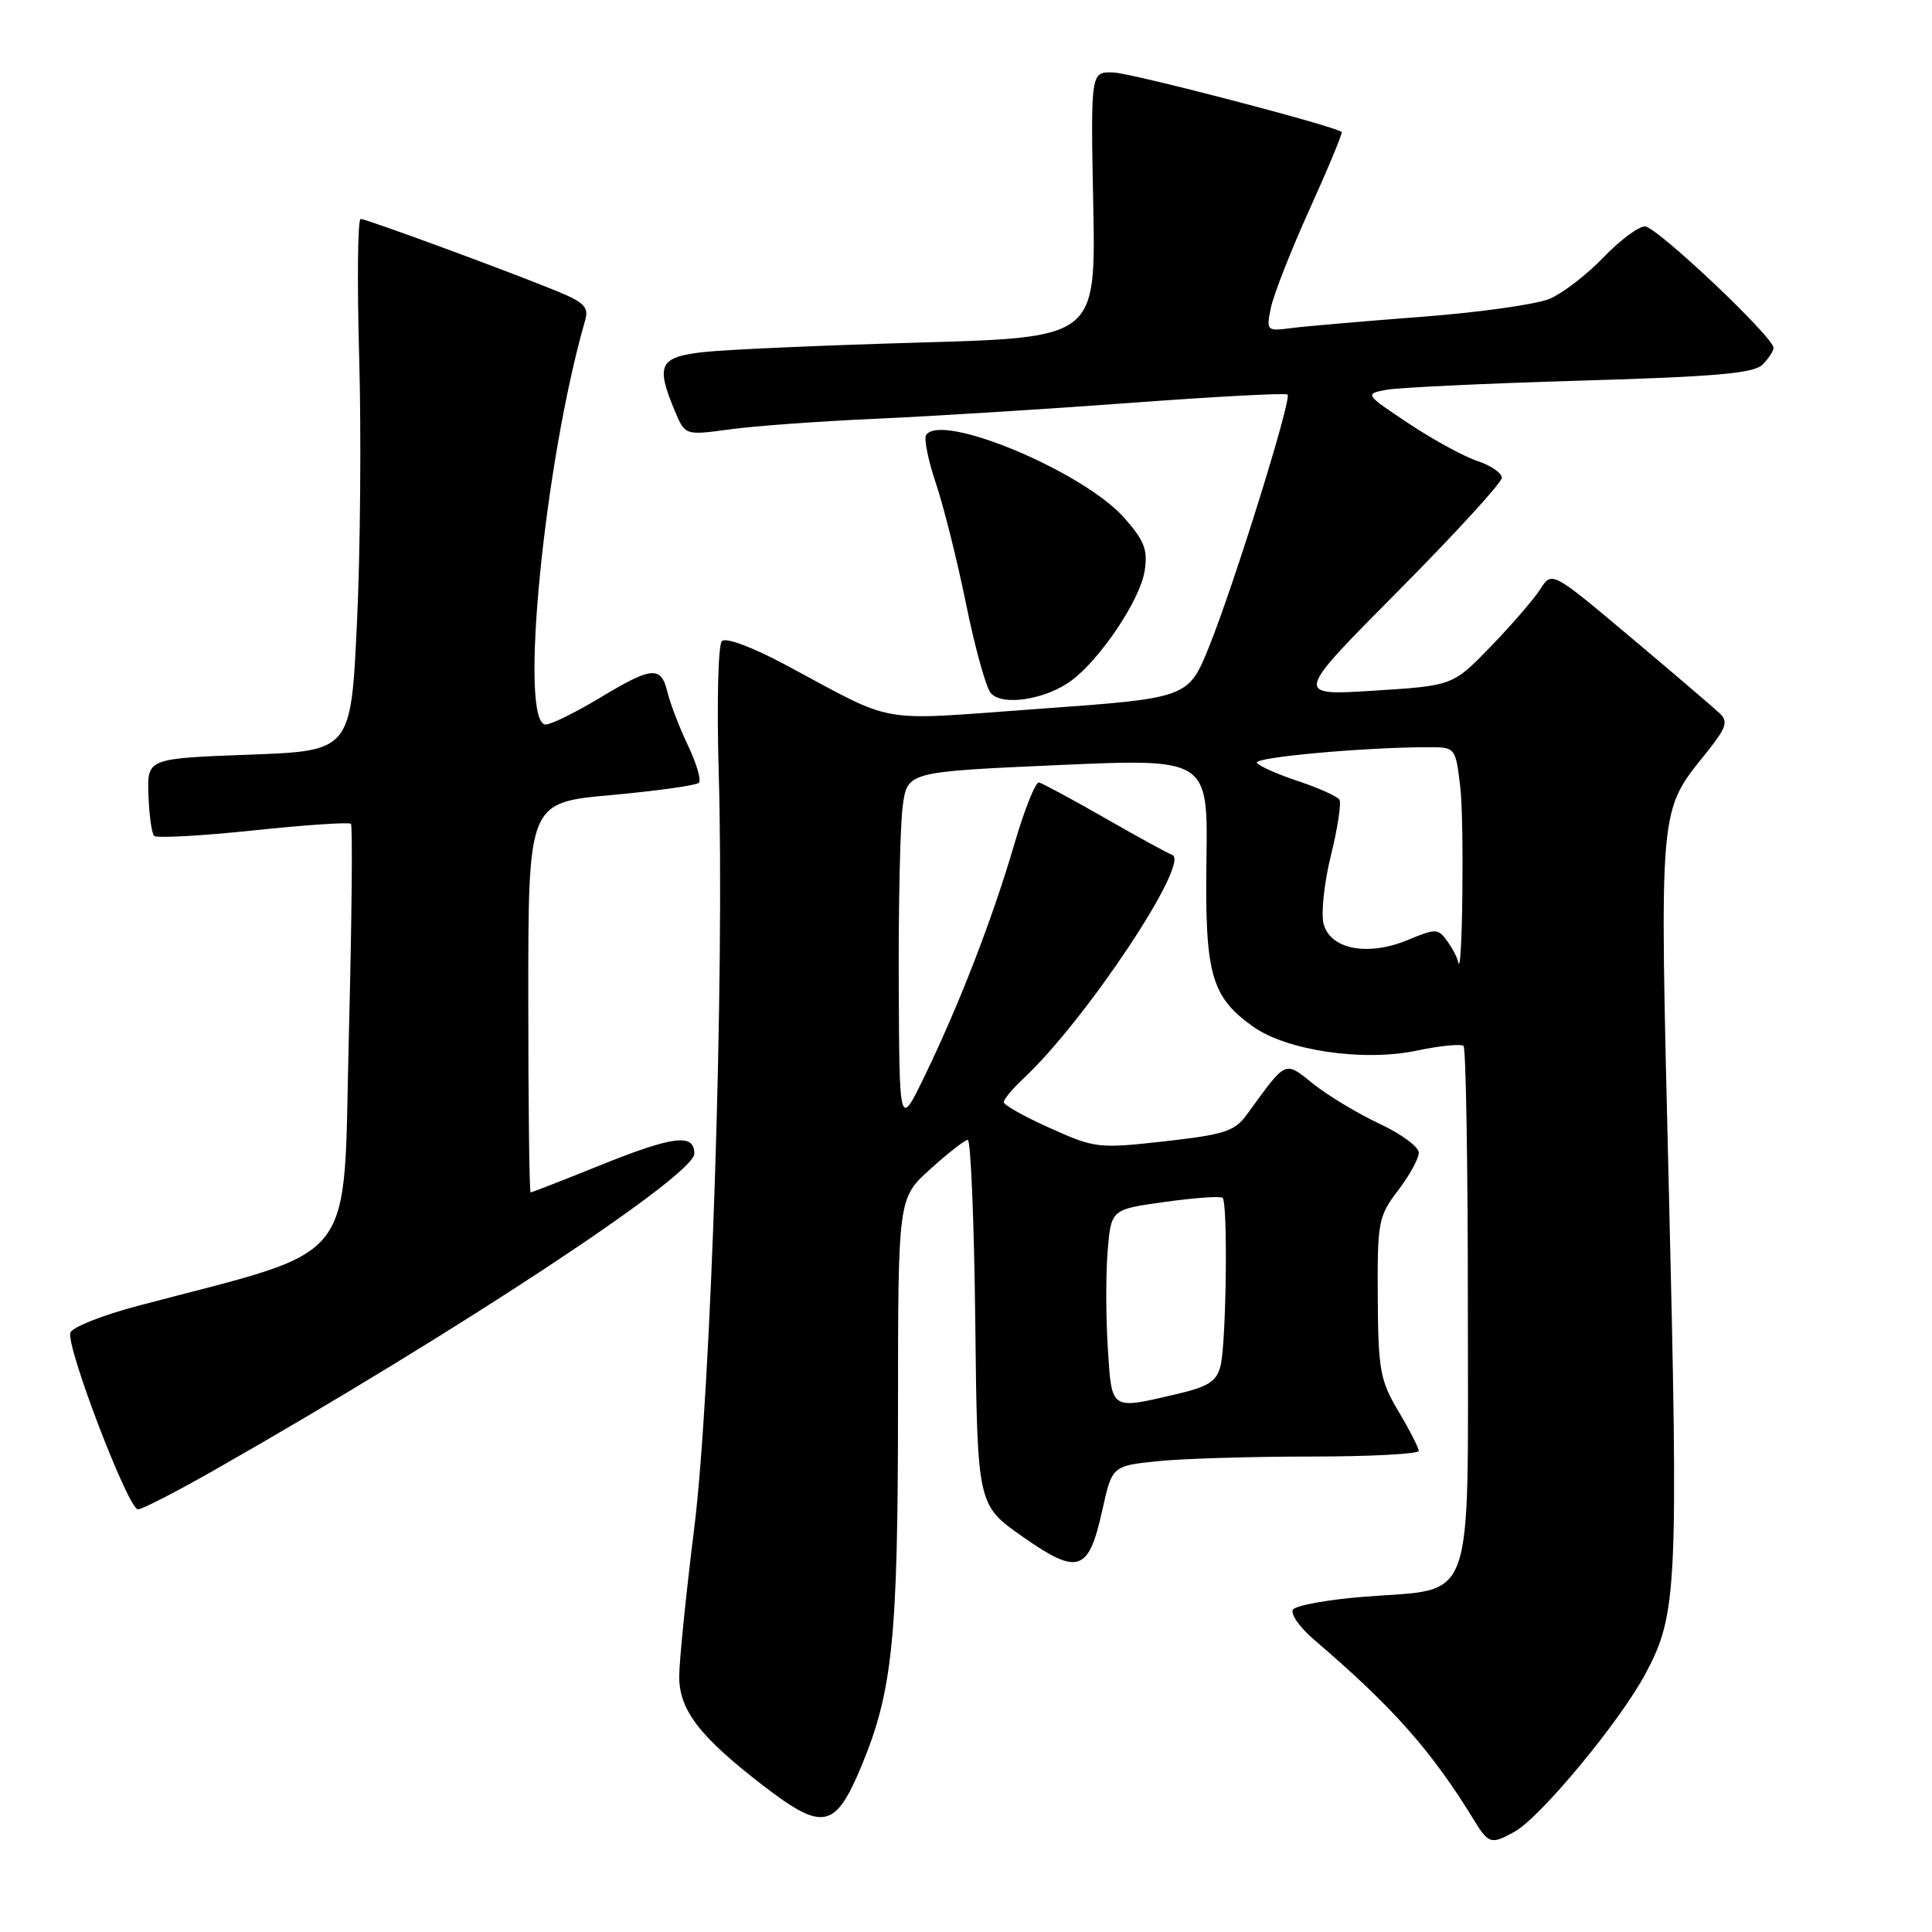 <?xml version="1.0" encoding="UTF-8" standalone="no"?>
<!DOCTYPE svg PUBLIC "-//W3C//DTD SVG 1.1//EN" "http://www.w3.org/Graphics/SVG/1.1/DTD/svg11.dtd" >
<svg xmlns="http://www.w3.org/2000/svg" xmlns:xlink="http://www.w3.org/1999/xlink" version="1.1" viewBox="0 0 256 256">
 <g >
 <path fill="currentColor"
d=" M 200.69 242.71 C 204.15 240.79 214.68 228.07 218.05 221.75 C 222.25 213.88 222.41 210.47 221.11 156.72 C 219.89 106.09 219.74 107.68 226.17 99.66 C 228.75 96.43 229.02 95.61 227.87 94.52 C 227.12 93.81 221.81 89.27 216.07 84.44 C 205.63 75.66 205.63 75.66 204.09 78.08 C 203.23 79.41 200.28 82.83 197.52 85.68 C 192.50 90.86 192.50 90.86 182.00 91.52 C 171.50 92.18 171.50 92.18 185.25 78.33 C 192.81 70.71 199.00 63.95 199.00 63.31 C 199.00 62.68 197.54 61.67 195.75 61.08 C 193.96 60.48 189.86 58.25 186.64 56.10 C 180.86 52.26 180.82 52.20 183.64 51.66 C 185.21 51.36 196.76 50.81 209.29 50.44 C 227.26 49.92 232.39 49.47 233.54 48.32 C 234.34 47.51 235.00 46.52 235.00 46.10 C 235.00 44.65 219.49 30.00 217.96 30.00 C 217.10 30.00 214.63 31.85 212.45 34.12 C 210.28 36.38 207.09 38.84 205.37 39.58 C 203.65 40.32 196.00 41.40 188.37 41.98 C 180.74 42.56 172.99 43.23 171.13 43.47 C 167.84 43.90 167.78 43.84 168.39 40.82 C 168.73 39.12 171.04 33.22 173.53 27.72 C 176.02 22.22 177.93 17.61 177.78 17.49 C 176.83 16.69 149.96 9.68 147.51 9.60 C 144.52 9.50 144.52 9.50 144.86 27.11 C 145.20 44.72 145.20 44.72 121.85 45.39 C 109.01 45.76 96.14 46.32 93.25 46.65 C 87.38 47.30 86.86 48.34 89.39 54.38 C 90.77 57.70 90.77 57.70 96.64 56.90 C 99.86 56.45 108.58 55.82 116.00 55.49 C 123.42 55.16 138.66 54.21 149.85 53.38 C 161.04 52.55 170.38 52.05 170.61 52.28 C 171.19 52.85 163.60 77.25 160.24 85.61 C 157.47 92.50 157.47 92.50 137.71 93.92 C 115.63 95.51 119.11 96.12 104.02 88.06 C 99.64 85.72 96.17 84.43 95.65 84.95 C 95.16 85.44 94.97 93.19 95.23 102.17 C 96.02 129.23 94.23 184.42 91.99 202.49 C 90.89 211.28 90.00 220.13 90.00 222.16 C 90.00 226.60 92.72 230.13 101.12 236.60 C 109.06 242.70 110.67 242.37 114.17 233.95 C 118.27 224.08 118.98 217.07 118.99 186.64 C 119.00 158.77 119.00 158.77 123.25 154.93 C 125.59 152.81 127.83 151.06 128.23 151.04 C 128.63 151.02 129.08 161.89 129.23 175.21 C 129.50 199.42 129.50 199.42 135.49 203.61 C 142.85 208.77 144.24 208.32 146.05 200.16 C 147.36 194.25 147.36 194.25 153.33 193.62 C 156.61 193.28 165.75 193.00 173.65 193.00 C 181.54 193.00 187.99 192.66 187.99 192.25 C 187.98 191.84 186.77 189.47 185.30 187.00 C 182.87 182.91 182.62 181.54 182.56 171.93 C 182.50 161.89 182.64 161.17 185.25 157.74 C 186.76 155.76 188.00 153.51 188.00 152.74 C 188.00 151.97 185.67 150.25 182.83 148.92 C 179.98 147.59 176.05 145.23 174.09 143.68 C 170.14 140.53 170.56 140.34 165.21 147.69 C 163.59 149.91 162.24 150.34 154.32 151.23 C 145.55 152.21 145.10 152.16 139.14 149.48 C 135.76 147.97 133.00 146.42 133.00 146.04 C 133.00 145.66 134.17 144.26 135.60 142.92 C 143.83 135.26 157.88 114.13 155.31 113.27 C 154.80 113.10 150.81 110.92 146.44 108.41 C 142.07 105.91 138.13 103.79 137.67 103.68 C 137.22 103.58 135.75 107.24 134.42 111.80 C 131.51 121.74 127.17 132.95 122.56 142.50 C 119.17 149.50 119.17 149.50 119.09 130.39 C 119.04 119.88 119.28 109.25 119.62 106.77 C 120.24 102.27 120.24 102.27 140.15 101.38 C 160.06 100.50 160.06 100.50 159.86 114.00 C 159.64 129.06 160.48 132.07 166.02 136.02 C 170.50 139.21 180.62 140.70 187.69 139.22 C 190.81 138.56 193.62 138.29 193.93 138.60 C 194.24 138.91 194.50 154.47 194.50 173.17 C 194.50 213.49 195.59 210.41 180.96 211.56 C 176.01 211.94 171.67 212.73 171.32 213.29 C 170.97 213.86 172.22 215.64 174.09 217.24 C 184.60 226.23 189.68 231.97 195.36 241.25 C 197.25 244.33 197.60 244.43 200.69 242.71 Z  M 28.38 194.81 C 60.51 176.52 92.00 155.77 92.00 152.87 C 92.00 150.14 89.22 150.49 79.29 154.50 C 74.52 156.43 70.47 158.00 70.31 158.00 C 70.14 158.00 70.00 146.38 70.00 132.17 C 70.00 106.34 70.00 106.34 80.99 105.35 C 87.03 104.80 92.26 104.07 92.60 103.73 C 92.95 103.39 92.30 101.17 91.17 98.80 C 90.04 96.44 88.82 93.26 88.45 91.75 C 87.59 88.18 86.44 88.28 79.43 92.50 C 76.23 94.42 73.03 96.00 72.31 96.00 C 68.71 96.00 72.10 61.28 77.54 42.43 C 78.04 40.71 77.40 40.06 73.82 38.59 C 67.16 35.86 48.59 29.03 47.79 29.01 C 47.40 29.01 47.31 37.21 47.59 47.25 C 47.88 57.29 47.75 73.15 47.30 82.50 C 46.50 99.50 46.50 99.50 33.00 100.00 C 19.50 100.50 19.50 100.50 19.67 105.34 C 19.76 108.00 20.10 110.44 20.43 110.76 C 20.75 111.08 26.65 110.76 33.54 110.04 C 40.42 109.31 46.25 108.92 46.50 109.16 C 46.74 109.40 46.61 122.13 46.22 137.44 C 45.42 168.36 47.93 165.17 18.17 173.06 C 13.59 174.27 9.61 175.85 9.33 176.57 C 8.68 178.26 16.99 200.00 18.28 200.00 C 18.82 200.00 23.37 197.66 28.38 194.81 Z  M 141.98 90.17 C 145.83 87.30 151.04 79.52 151.66 75.71 C 152.12 72.88 151.67 71.70 149.01 68.66 C 143.59 62.49 124.63 54.56 122.71 57.66 C 122.41 58.15 122.99 61.02 124.01 64.04 C 125.03 67.07 126.83 74.24 128.00 79.99 C 129.17 85.75 130.64 91.07 131.27 91.82 C 132.75 93.61 138.57 92.71 141.98 90.17 Z  M 146.79 178.62 C 146.53 174.56 146.52 168.77 146.77 165.74 C 147.23 160.25 147.23 160.25 154.36 159.26 C 158.29 158.71 161.72 158.47 162.00 158.72 C 162.72 159.38 162.49 178.03 161.72 181.01 C 161.20 183.07 160.11 183.75 155.76 184.76 C 147.10 186.78 147.32 186.93 146.79 178.62 Z  M 193.21 127.44 C 193.09 126.86 192.43 125.60 191.73 124.65 C 190.54 123.02 190.21 123.02 186.57 124.54 C 181.25 126.76 176.24 125.80 175.38 122.39 C 175.03 121.00 175.47 116.91 176.36 113.32 C 177.25 109.72 177.75 106.41 177.48 105.96 C 177.20 105.52 174.74 104.41 172.00 103.50 C 169.26 102.59 166.81 101.50 166.54 101.07 C 166.10 100.35 180.74 99.02 189.18 99.01 C 192.86 99.00 192.86 99.00 193.49 104.25 C 194.04 108.78 193.78 130.34 193.21 127.44 Z "/>
</g>
</svg>